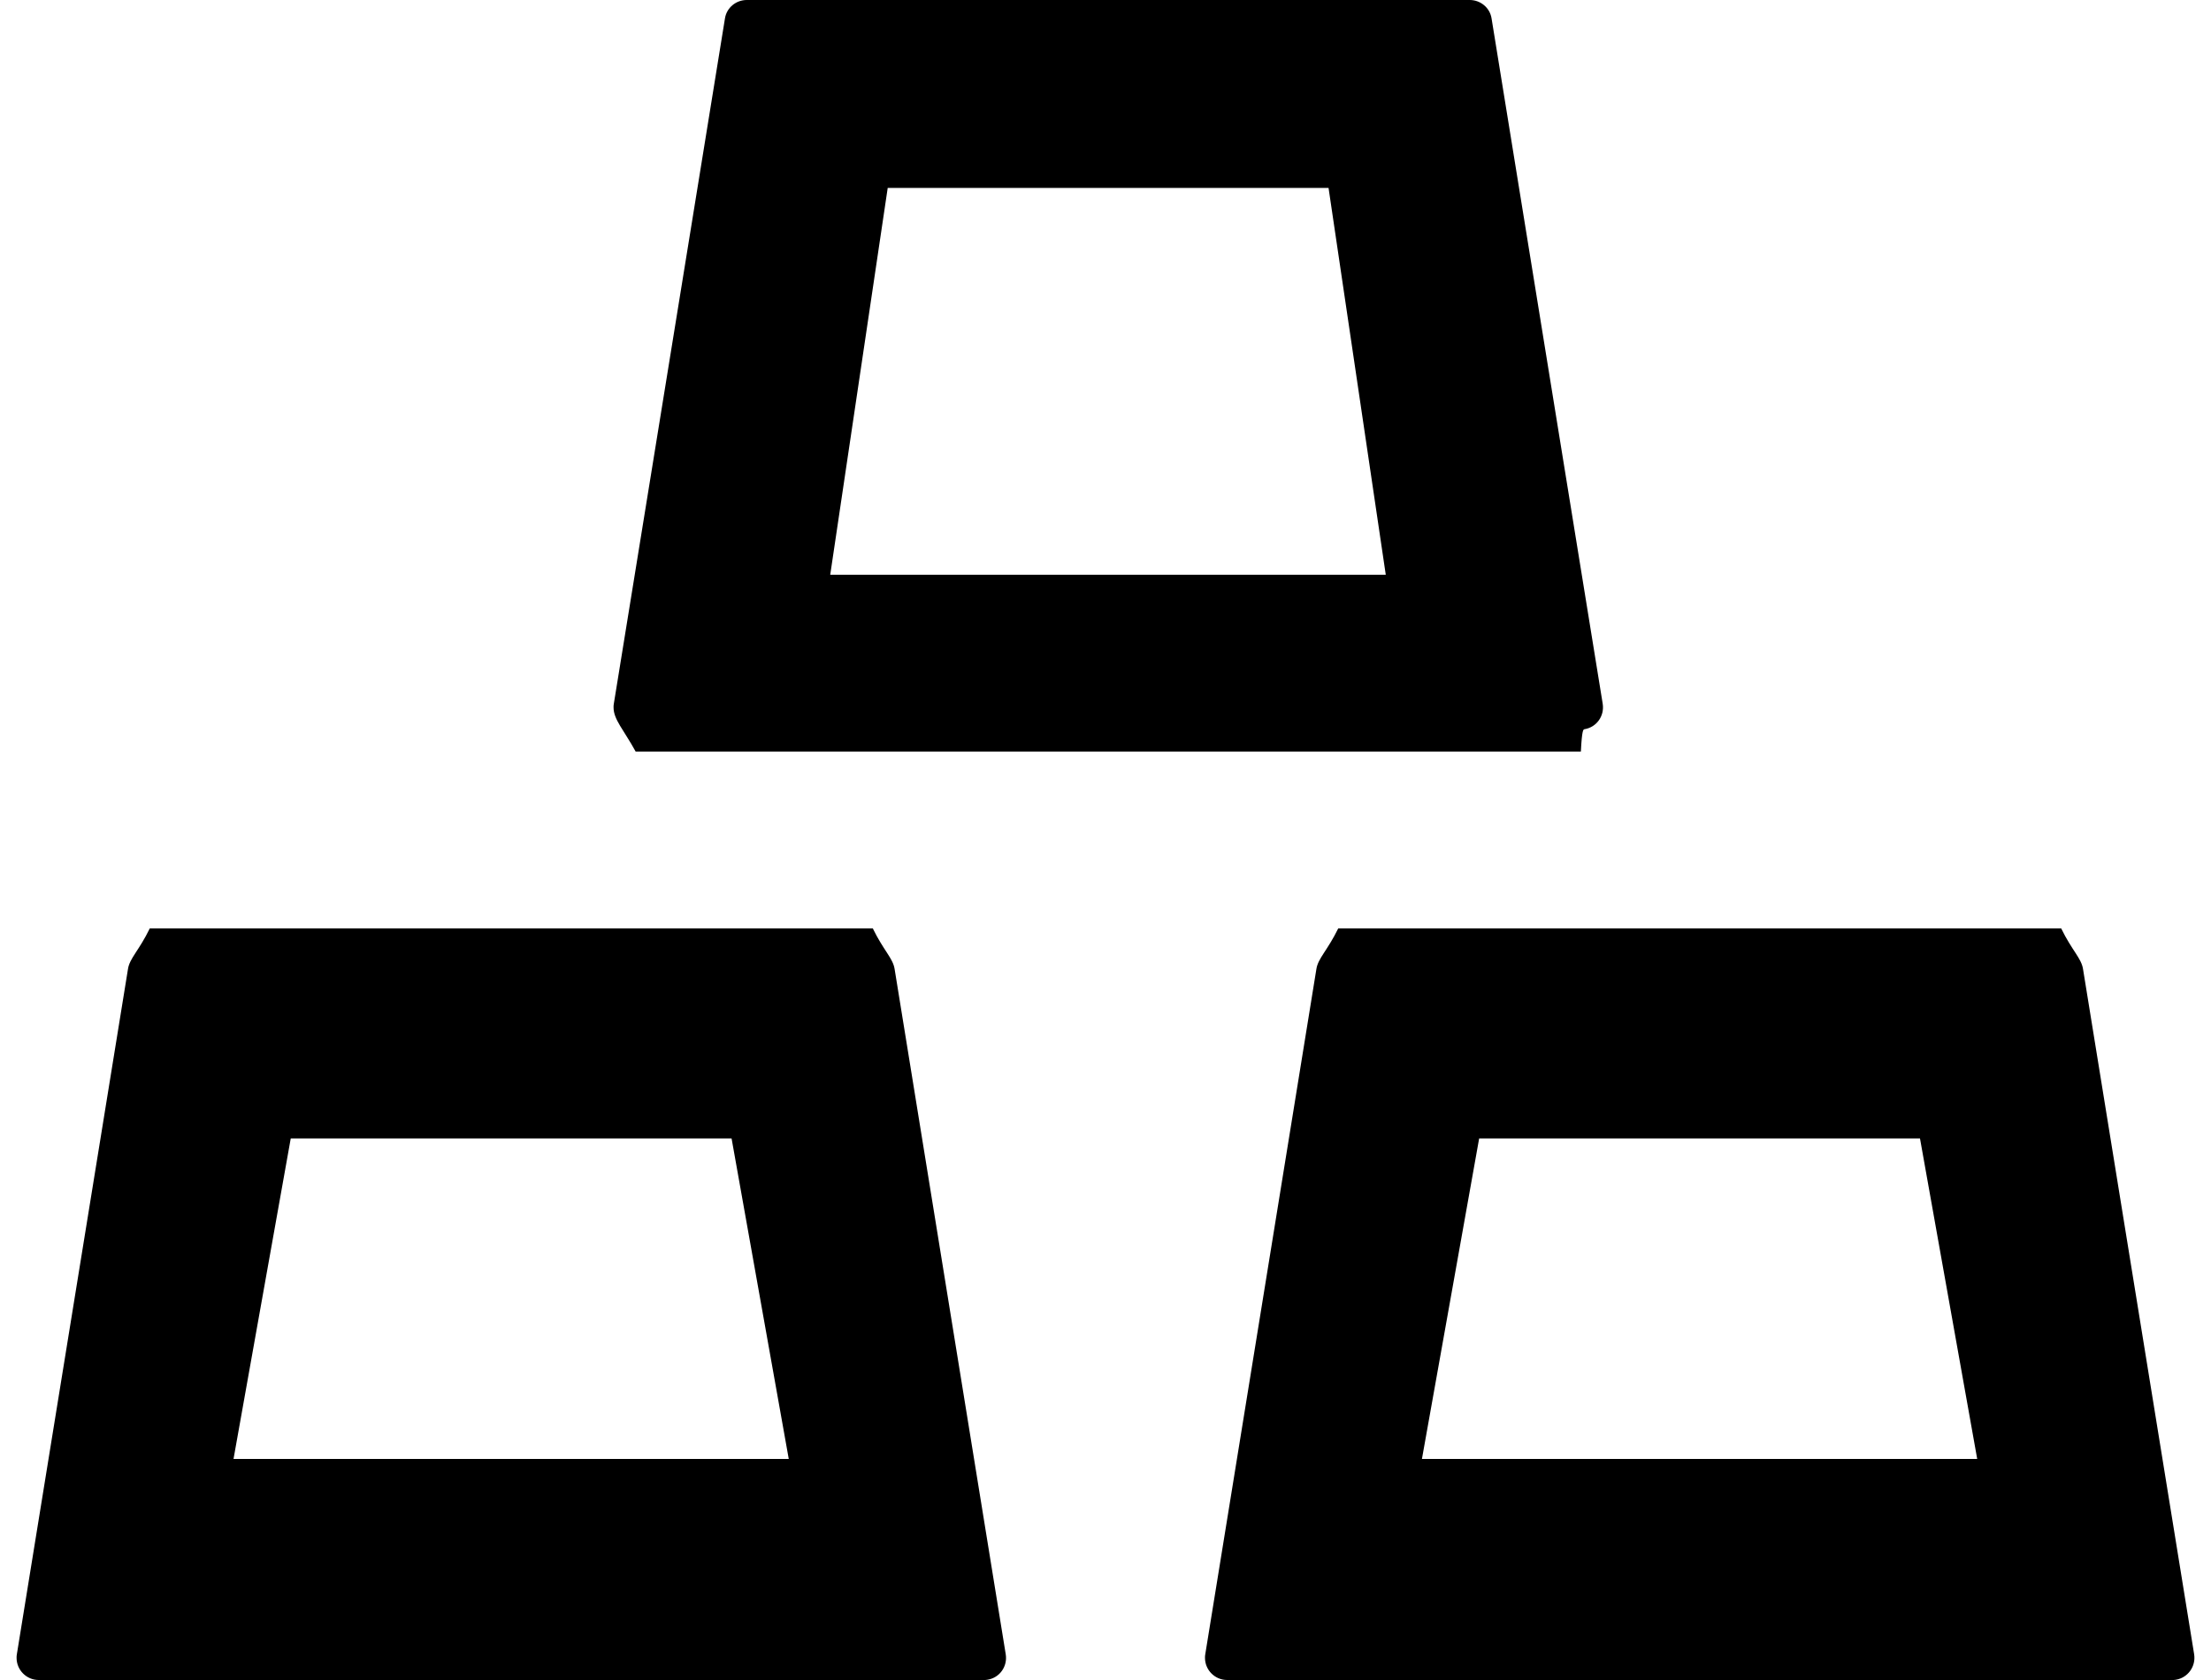﻿<?xml version="1.0" encoding="utf-8"?>
<svg version="1.1" xmlns:xlink="http://www.w3.org/1999/xlink" width="50px" height="38px" xmlns="http://www.w3.org/2000/svg">
  <defs>
    <pattern id="BGPattern" patternUnits="userSpaceOnUse" alignment="0 0" imageRepeat="None" />
    <mask fill="white" id="Clip2605">
      <path d="M 13.875 16  C 13.875 16.275  14.1 16.5  14.375 17  L 35.75 17  C 35.775 16.5  35.806 16.5  35.831 16.494  C 36.106 16.45  36.287 16.194  36.244 15.919  L 33.731 0.419  C 33.694 0.175  33.481 0  33.237 0  L 16.887 0  C 16.644 0  16.431 0.175  16.394 0.419  L 13.881 15.919  C 13.875 15.944  13.875 15.975  13.875 16  Z M 18.775 13  L 20.075 4.25  L 30.044 4.25  L 31.338 13  L 18.775 13  Z M 22.744 37.419  L 20.231 21.919  C 20.194 21.675  19.981 21.5  19.738 21  L 3.387 21  C 3.144 21.5  2.931 21.675  2.894 21.919  L 0.381 37.419  C 0.375 37.444  0.375 37.475  0.375 37.5  C 0.375 37.775  0.6 38  0.875 38  L 22.25 38  C 22.275 38  22.306 38  22.331 37.994  C 22.606 37.95  22.788 37.694  22.744 37.419  Z M 17.837 33  L 5.281 33  L 6.575 25.75  L 16.544 25.75  L 17.837 33  Z M 49.206 37.994  C 49.475 37.95  49.662 37.694  49.619 37.419  L 47.106 21.919  C 47.069 21.675  46.856 21.5  46.612 21  L 30.263 21  C 30.019 21.5  29.806 21.675  29.769 21.919  L 27.256 37.419  C 27.25 37.444  27.25 37.475  27.25 37.5  C 27.25 37.775  27.475 38  27.75 38  L 49.125 38  C 49.15 38  49.181 38  49.206 37.994  Z M 44.713 33  L 32.156 33  L 33.45 25.75  L 43.419 25.75  L 44.713 33  Z " fill-rule="evenodd" />
    </mask>
  </defs>
  <g>
    <path d="M 13.875 16  C 13.875 16.275  14.1 16.5  14.375 17  L 35.75 17  C 35.775 16.5  35.806 16.5  35.831 16.494  C 36.106 16.45  36.287 16.194  36.244 15.919  L 33.731 0.419  C 33.694 0.175  33.481 0  33.237 0  L 16.887 0  C 16.644 0  16.431 0.175  16.394 0.419  L 13.881 15.919  C 13.875 15.944  13.875 15.975  13.875 16  Z M 18.775 13  L 20.075 4.25  L 30.044 4.25  L 31.338 13  L 18.775 13  Z M 22.744 37.419  L 20.231 21.919  C 20.194 21.675  19.981 21.5  19.738 21  L 3.387 21  C 3.144 21.5  2.931 21.675  2.894 21.919  L 0.381 37.419  C 0.375 37.444  0.375 37.475  0.375 37.5  C 0.375 37.775  0.6 38  0.875 38  L 22.25 38  C 22.275 38  22.306 38  22.331 37.994  C 22.606 37.95  22.788 37.694  22.744 37.419  Z M 17.837 33  L 5.281 33  L 6.575 25.75  L 16.544 25.75  L 17.837 33  Z M 49.206 37.994  C 49.475 37.95  49.662 37.694  49.619 37.419  L 47.106 21.919  C 47.069 21.675  46.856 21.5  46.612 21  L 30.263 21  C 30.019 21.5  29.806 21.675  29.769 21.919  L 27.256 37.419  C 27.25 37.444  27.25 37.475  27.25 37.5  C 27.25 37.775  27.475 38  27.75 38  L 49.125 38  C 49.15 38  49.181 38  49.206 37.994  Z M 44.713 33  L 32.156 33  L 33.45 25.75  L 43.419 25.75  L 44.713 33  Z " fill-rule="nonzero" fill="rgba(0, 0, 0, 1)" stroke="none" class="fill" />
    <path d="M 13.875 16  C 13.875 16.275  14.1 16.5  14.375 17  L 35.75 17  C 35.775 16.5  35.806 16.5  35.831 16.494  C 36.106 16.45  36.287 16.194  36.244 15.919  L 33.731 0.419  C 33.694 0.175  33.481 0  33.237 0  L 16.887 0  C 16.644 0  16.431 0.175  16.394 0.419  L 13.881 15.919  C 13.875 15.944  13.875 15.975  13.875 16  Z " stroke-width="0" stroke-dasharray="0" stroke="rgba(255, 255, 255, 0)" fill="none" class="stroke" mask="url(#Clip2605)" />
    <path d="M 18.775 13  L 20.075 4.25  L 30.044 4.25  L 31.338 13  L 18.775 13  Z " stroke-width="0" stroke-dasharray="0" stroke="rgba(255, 255, 255, 0)" fill="none" class="stroke" mask="url(#Clip2605)" />
    <path d="M 22.744 37.419  L 20.231 21.919  C 20.194 21.675  19.981 21.5  19.738 21  L 3.387 21  C 3.144 21.5  2.931 21.675  2.894 21.919  L 0.381 37.419  C 0.375 37.444  0.375 37.475  0.375 37.5  C 0.375 37.775  0.6 38  0.875 38  L 22.25 38  C 22.275 38  22.306 38  22.331 37.994  C 22.606 37.95  22.788 37.694  22.744 37.419  Z " stroke-width="0" stroke-dasharray="0" stroke="rgba(255, 255, 255, 0)" fill="none" class="stroke" mask="url(#Clip2605)" />
    <path d="M 17.837 33  L 5.281 33  L 6.575 25.75  L 16.544 25.75  L 17.837 33  Z " stroke-width="0" stroke-dasharray="0" stroke="rgba(255, 255, 255, 0)" fill="none" class="stroke" mask="url(#Clip2605)" />
    <path d="M 49.206 37.994  C 49.475 37.95  49.662 37.694  49.619 37.419  L 47.106 21.919  C 47.069 21.675  46.856 21.5  46.612 21  L 30.263 21  C 30.019 21.5  29.806 21.675  29.769 21.919  L 27.256 37.419  C 27.25 37.444  27.25 37.475  27.25 37.5  C 27.25 37.775  27.475 38  27.75 38  L 49.125 38  C 49.15 38  49.181 38  49.206 37.994  Z " stroke-width="0" stroke-dasharray="0" stroke="rgba(255, 255, 255, 0)" fill="none" class="stroke" mask="url(#Clip2605)" />
    <path d="M 44.713 33  L 32.156 33  L 33.45 25.75  L 43.419 25.75  L 44.713 33  Z " stroke-width="0" stroke-dasharray="0" stroke="rgba(255, 255, 255, 0)" fill="none" class="stroke" mask="url(#Clip2605)" />
  </g>
</svg>
